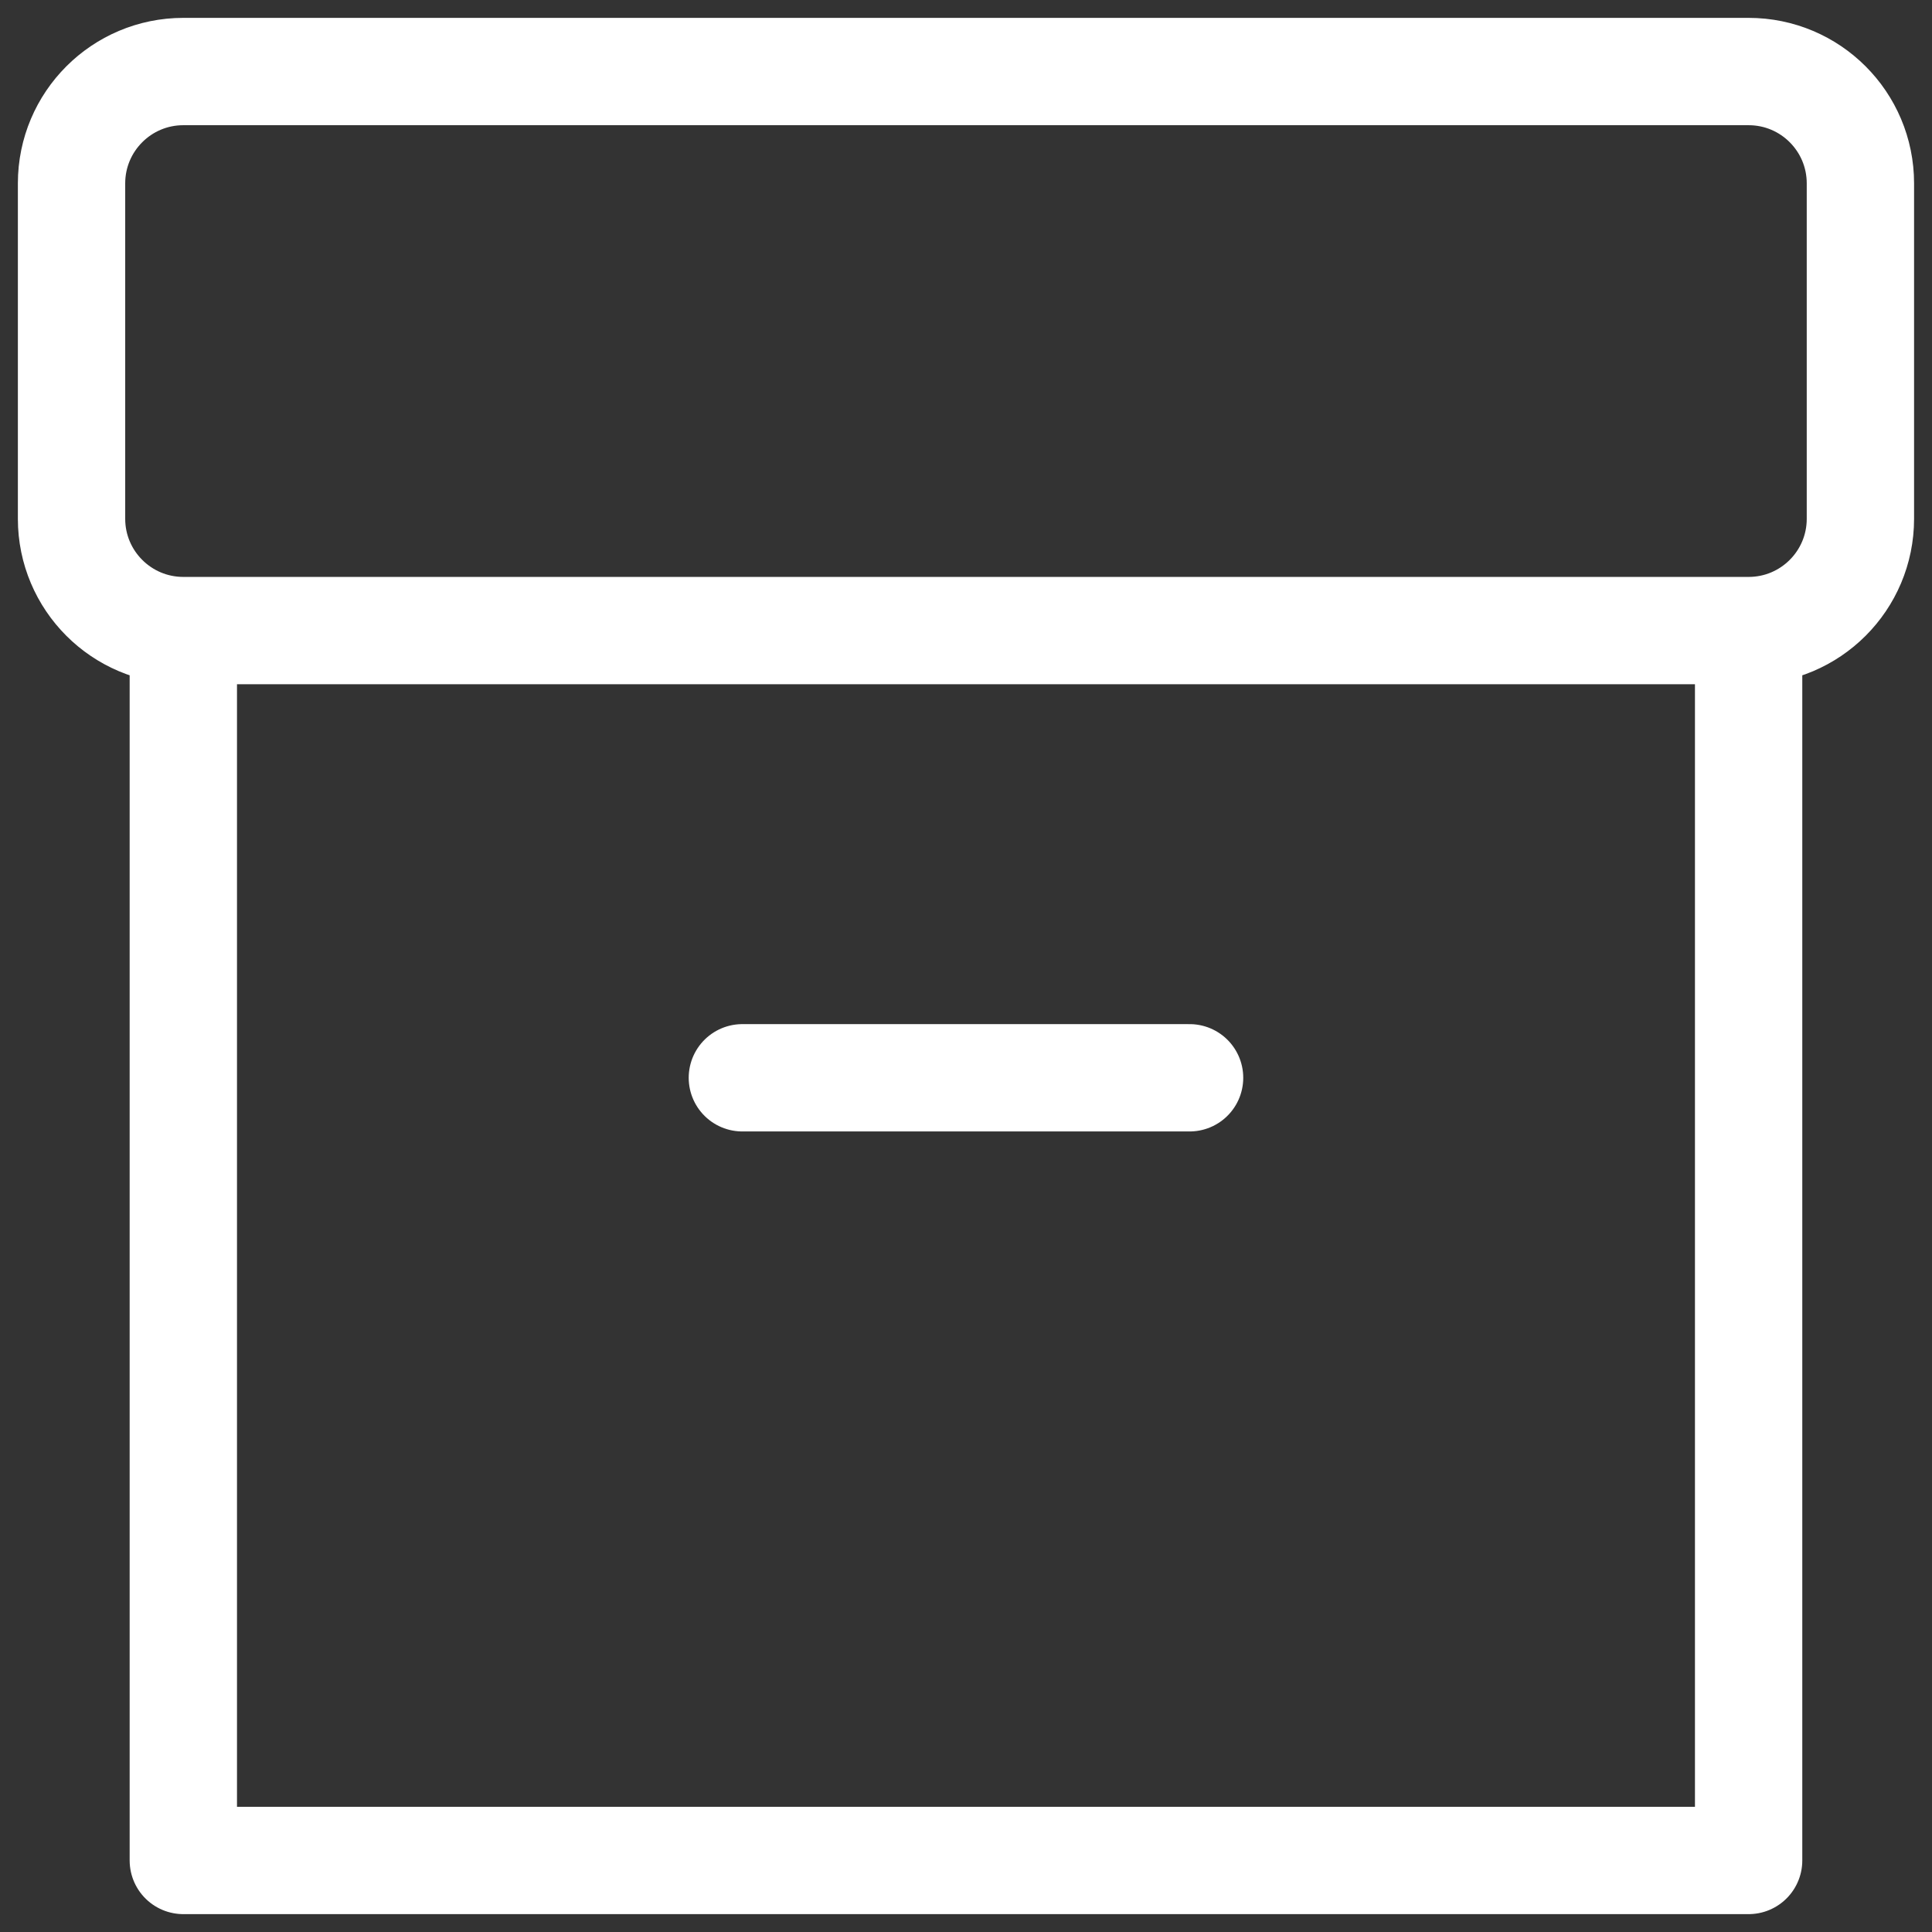 <svg width="36" height="36" viewBox="0 0 36 36" fill="none" xmlns="http://www.w3.org/2000/svg">
    <rect x="0" y="0" width="36" height="36" fill="#333333" stroke="none"/>
    <path d="M32.583 11.75V34.667H3.416V11.75M32.583 11.75H3.416M32.583 11.75C33.734 11.75 34.666 10.817 34.666 9.667V3.417C34.666 2.266 33.734 1.333 32.583 1.333H3.416C2.266 1.333 1.333 2.266 1.333 3.417V9.667C1.333 10.817 2.266 11.75 3.416 11.75M13.833 20.083H22.166" stroke="white" stroke-width="2" stroke-linecap="round" stroke-linejoin="round"/>
</svg>